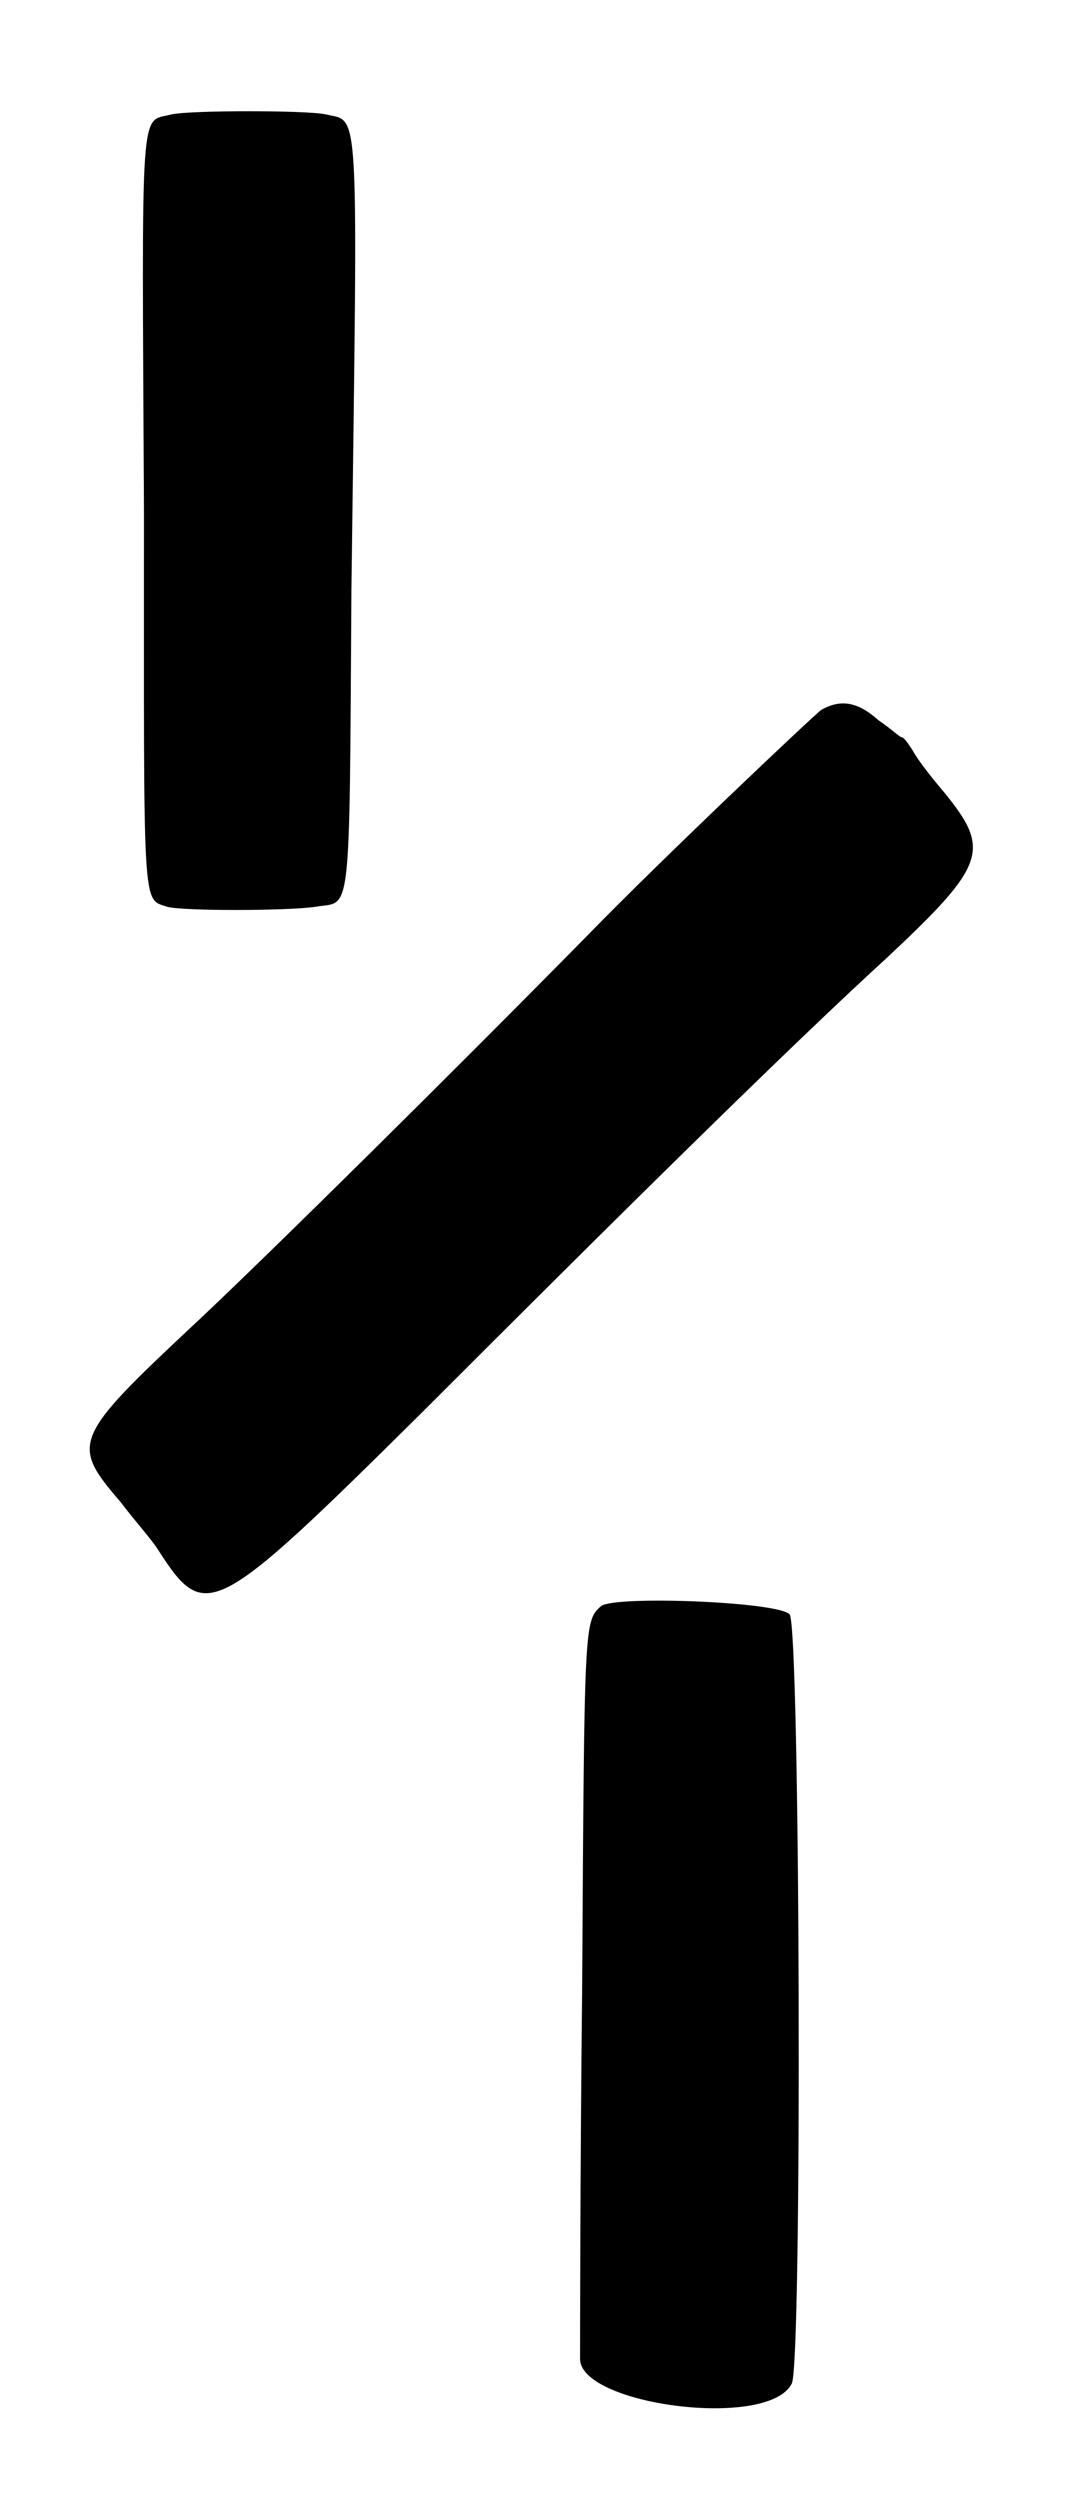 <?xml version="1.0" standalone="no"?>
<!DOCTYPE svg PUBLIC "-//W3C//DTD SVG 20010904//EN"
 "http://www.w3.org/TR/2001/REC-SVG-20010904/DTD/svg10.dtd">
<svg version="1.0" xmlns="http://www.w3.org/2000/svg"
 width="252pt" height="590pt" viewBox="0 0 252 590"
 preserveAspectRatio="xMidYMid meet">
<g transform="translate(0,590) scale(0.5,-0.5)"
fill="#000000" stroke="none">
<path d="M81 1126 c-15 -4 -14 10 -13 -187 0 -191 -1 -183 11 -187 7 -2 56 -2
70 0 17 3 16 -10 17 150 3 234 4 220 -12 224 -9 2 -64 2 -73 0z"/>
<path d="M388 845 c-3 -2 -77 -72 -110 -106 -65 -66 -147 -147 -183 -181 -61
-57 -62 -59 -38 -87 6 -8 15 -18 18 -23 22 -34 26 -32 124 65 93 93 174 173
220 215 47 44 49 51 27 78 -6 7 -13 16 -15 20 -2 3 -4 6 -5 6 -1 0 -5 4 -11 8
-10 9 -18 10 -27 5z"/>
<path d="M284 422 c-8 -7 -8 -7 -9 -178 -1 -92 -1 -171 -1 -177 -1 -22 89 -34
100 -12 5 9 4 357 -1 363 -5 6 -82 9 -89 4z"/>
</g>
</svg>
